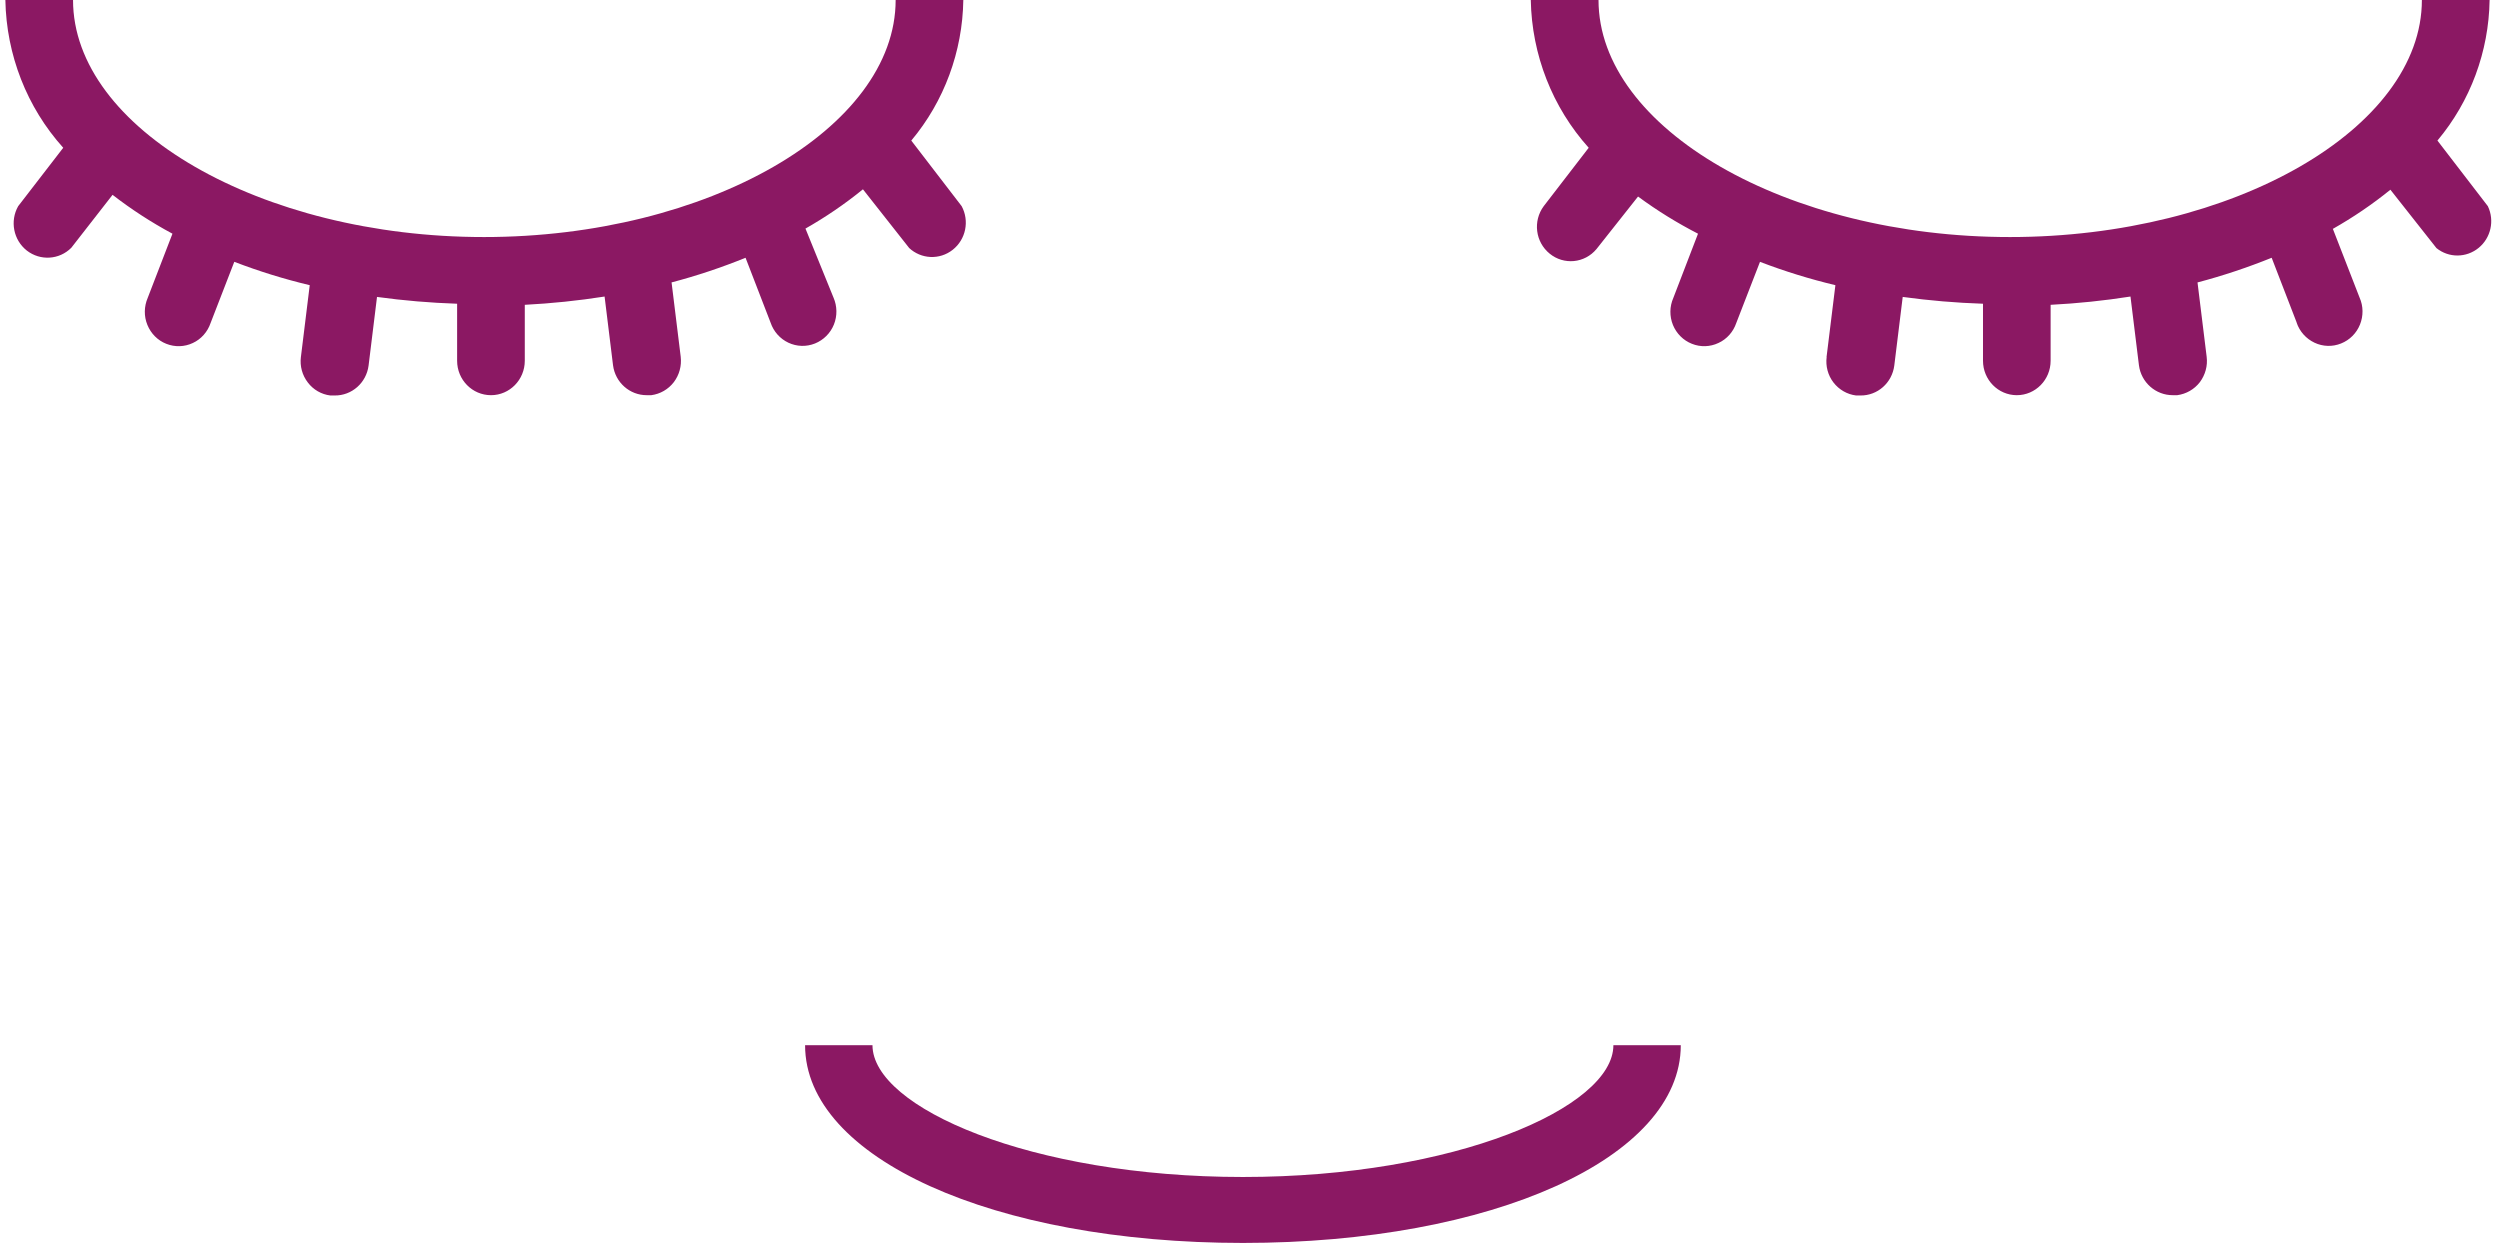 <?xml version="1.0" encoding="UTF-8"?>
<svg width="177px" height="88px" viewBox="0 0 177 88" version="1.1" xmlns="http://www.w3.org/2000/svg" xmlns:xlink="http://www.w3.org/1999/xlink">
    <!-- Generator: sketchtool 53.1 (72631) - https://sketchapp.com -->
    <title>79C65A6B-B45E-46EA-8747-809FC414E142</title>
    <desc>Created with sketchtool.</desc>
    <g id="Errors" stroke="none" stroke-width="1" fill="none" fill-rule="evenodd">
        <g id="Error-/-Timeout_376px" transform="translate(-100, -172)" fill="#8B1863">
            <g id="Group" transform="translate(24, 68)">
                <g id="Blink-Icon" transform="translate(76, 104)">
                    <path d="M57.027,16.183 C58.456,15.372 59.817,14.444 61.096,13.403 L64.354,17.538 L64.354,17.545 C65.213,18.355 66.526,18.418 67.454,17.684 C68.382,16.951 68.65,15.645 68.086,14.597 L64.519,9.953 C66.849,7.173 68.148,3.653 68.203,0 L63.412,0 C63.412,9.1 50.078,16.783 34.274,16.783 C18.478,16.79 5.171,9.1 5.171,0 L0.38,0 C0.449,3.876 1.899,7.599 4.477,10.462 L1.287,14.597 C0.689,15.652 0.95,16.993 1.899,17.74 C2.854,18.48 4.195,18.397 5.047,17.544 L7.969,13.794 C9.302,14.827 10.725,15.749 12.21,16.546 L10.457,21.092 C10.196,21.7 10.182,22.392 10.436,23.006 C10.684,23.614 11.165,24.103 11.77,24.34 C12.382,24.585 13.062,24.564 13.653,24.284 C14.244,24.012 14.698,23.495 14.911,22.866 L16.588,18.536 C18.334,19.207 20.115,19.758 21.929,20.191 L21.304,25.276 C21.221,25.919 21.4,26.568 21.792,27.078 C22.177,27.588 22.754,27.923 23.386,28 L23.696,28 C24.906,28.014 25.937,27.106 26.095,25.884 L26.693,21.016 L26.693,21.023 C28.576,21.281 30.466,21.442 32.364,21.504 L32.364,25.541 C32.364,26.889 33.436,27.979 34.763,27.979 C36.082,27.979 37.155,26.889 37.155,25.541 L37.155,21.581 C39.045,21.484 40.935,21.288 42.805,20.995 L43.403,25.863 C43.561,27.078 44.585,27.986 45.795,27.979 L46.111,27.979 C46.743,27.895 47.314,27.567 47.706,27.057 C48.098,26.54 48.269,25.898 48.194,25.255 L47.548,20.003 L47.541,19.996 C49.328,19.528 51.081,18.941 52.785,18.25 L54.559,22.846 C54.772,23.474 55.226,23.984 55.817,24.263 C56.415,24.543 57.088,24.564 57.7,24.319 C58.305,24.075 58.793,23.593 59.04,22.978 C59.288,22.364 59.274,21.672 59.013,21.072 L57.027,16.183 Z" id="Eye-L"></path>
                    <path d="M176.14,14.597 L172.57,9.952 C174.902,7.173 176.209,3.653 176.264,0 L171.469,0 C171.469,9.1 158.124,16.783 142.308,16.783 C126.5,16.79 113.175,9.1 113.175,0 L108.38,0 C108.449,3.876 109.907,7.599 112.48,10.462 L109.295,14.597 C108.518,15.652 108.703,17.132 109.714,17.956 C110.719,18.781 112.191,18.641 113.03,17.635 L115.975,13.913 L115.981,13.92 C117.323,14.911 118.74,15.784 120.219,16.546 L118.472,21.093 C118.203,21.7 118.196,22.392 118.444,23.006 C118.692,23.614 119.18,24.103 119.785,24.34 C120.391,24.585 121.072,24.564 121.663,24.284 C122.262,24.012 122.716,23.495 122.929,22.866 L124.608,18.536 L124.601,18.536 C126.348,19.207 128.137,19.758 129.946,20.191 L129.32,25.276 L129.327,25.276 C129.244,25.919 129.416,26.568 129.808,27.078 C130.201,27.588 130.778,27.923 131.411,28 L131.721,28 C132.932,28.014 133.957,27.106 134.115,25.884 L134.713,21.016 L134.713,21.023 C136.598,21.281 138.497,21.442 140.396,21.504 L140.396,25.541 C140.396,26.889 141.469,27.979 142.79,27.979 C144.11,27.979 145.184,26.889 145.184,25.541 L145.184,21.581 C147.082,21.484 148.967,21.288 150.838,20.995 L151.437,25.863 C151.595,27.078 152.627,27.986 153.837,27.979 L154.147,27.979 C154.78,27.895 155.358,27.567 155.75,27.057 C156.135,26.54 156.314,25.898 156.231,25.255 L155.585,20.003 L155.585,19.996 C157.366,19.528 159.121,18.941 160.834,18.25 L162.608,22.846 L162.602,22.846 C162.815,23.474 163.276,23.984 163.867,24.263 C164.459,24.543 165.14,24.564 165.745,24.319 C166.358,24.075 166.839,23.593 167.087,22.978 C167.334,22.364 167.327,21.672 167.059,21.072 L165.167,16.204 C166.598,15.393 167.96,14.471 169.24,13.431 L172.501,17.565 C173.374,18.271 174.613,18.264 175.486,17.551 C176.353,16.846 176.628,15.617 176.14,14.597 L176.14,14.597 Z" id="Eye-R"></path>
                    <path d="M87.999,83.331 C72.979,83.331 61.772,78.408 61.772,74 L57,74 C57,81.978 70.329,88 88,88 C105.67,88 119,81.978 119,74 L114.228,74 C114.228,78.408 103.021,83.331 88.001,83.331 L87.999,83.331 Z" id="Mouth"></path>
                </g>
            </g>
        </g>
    </g>
</svg>